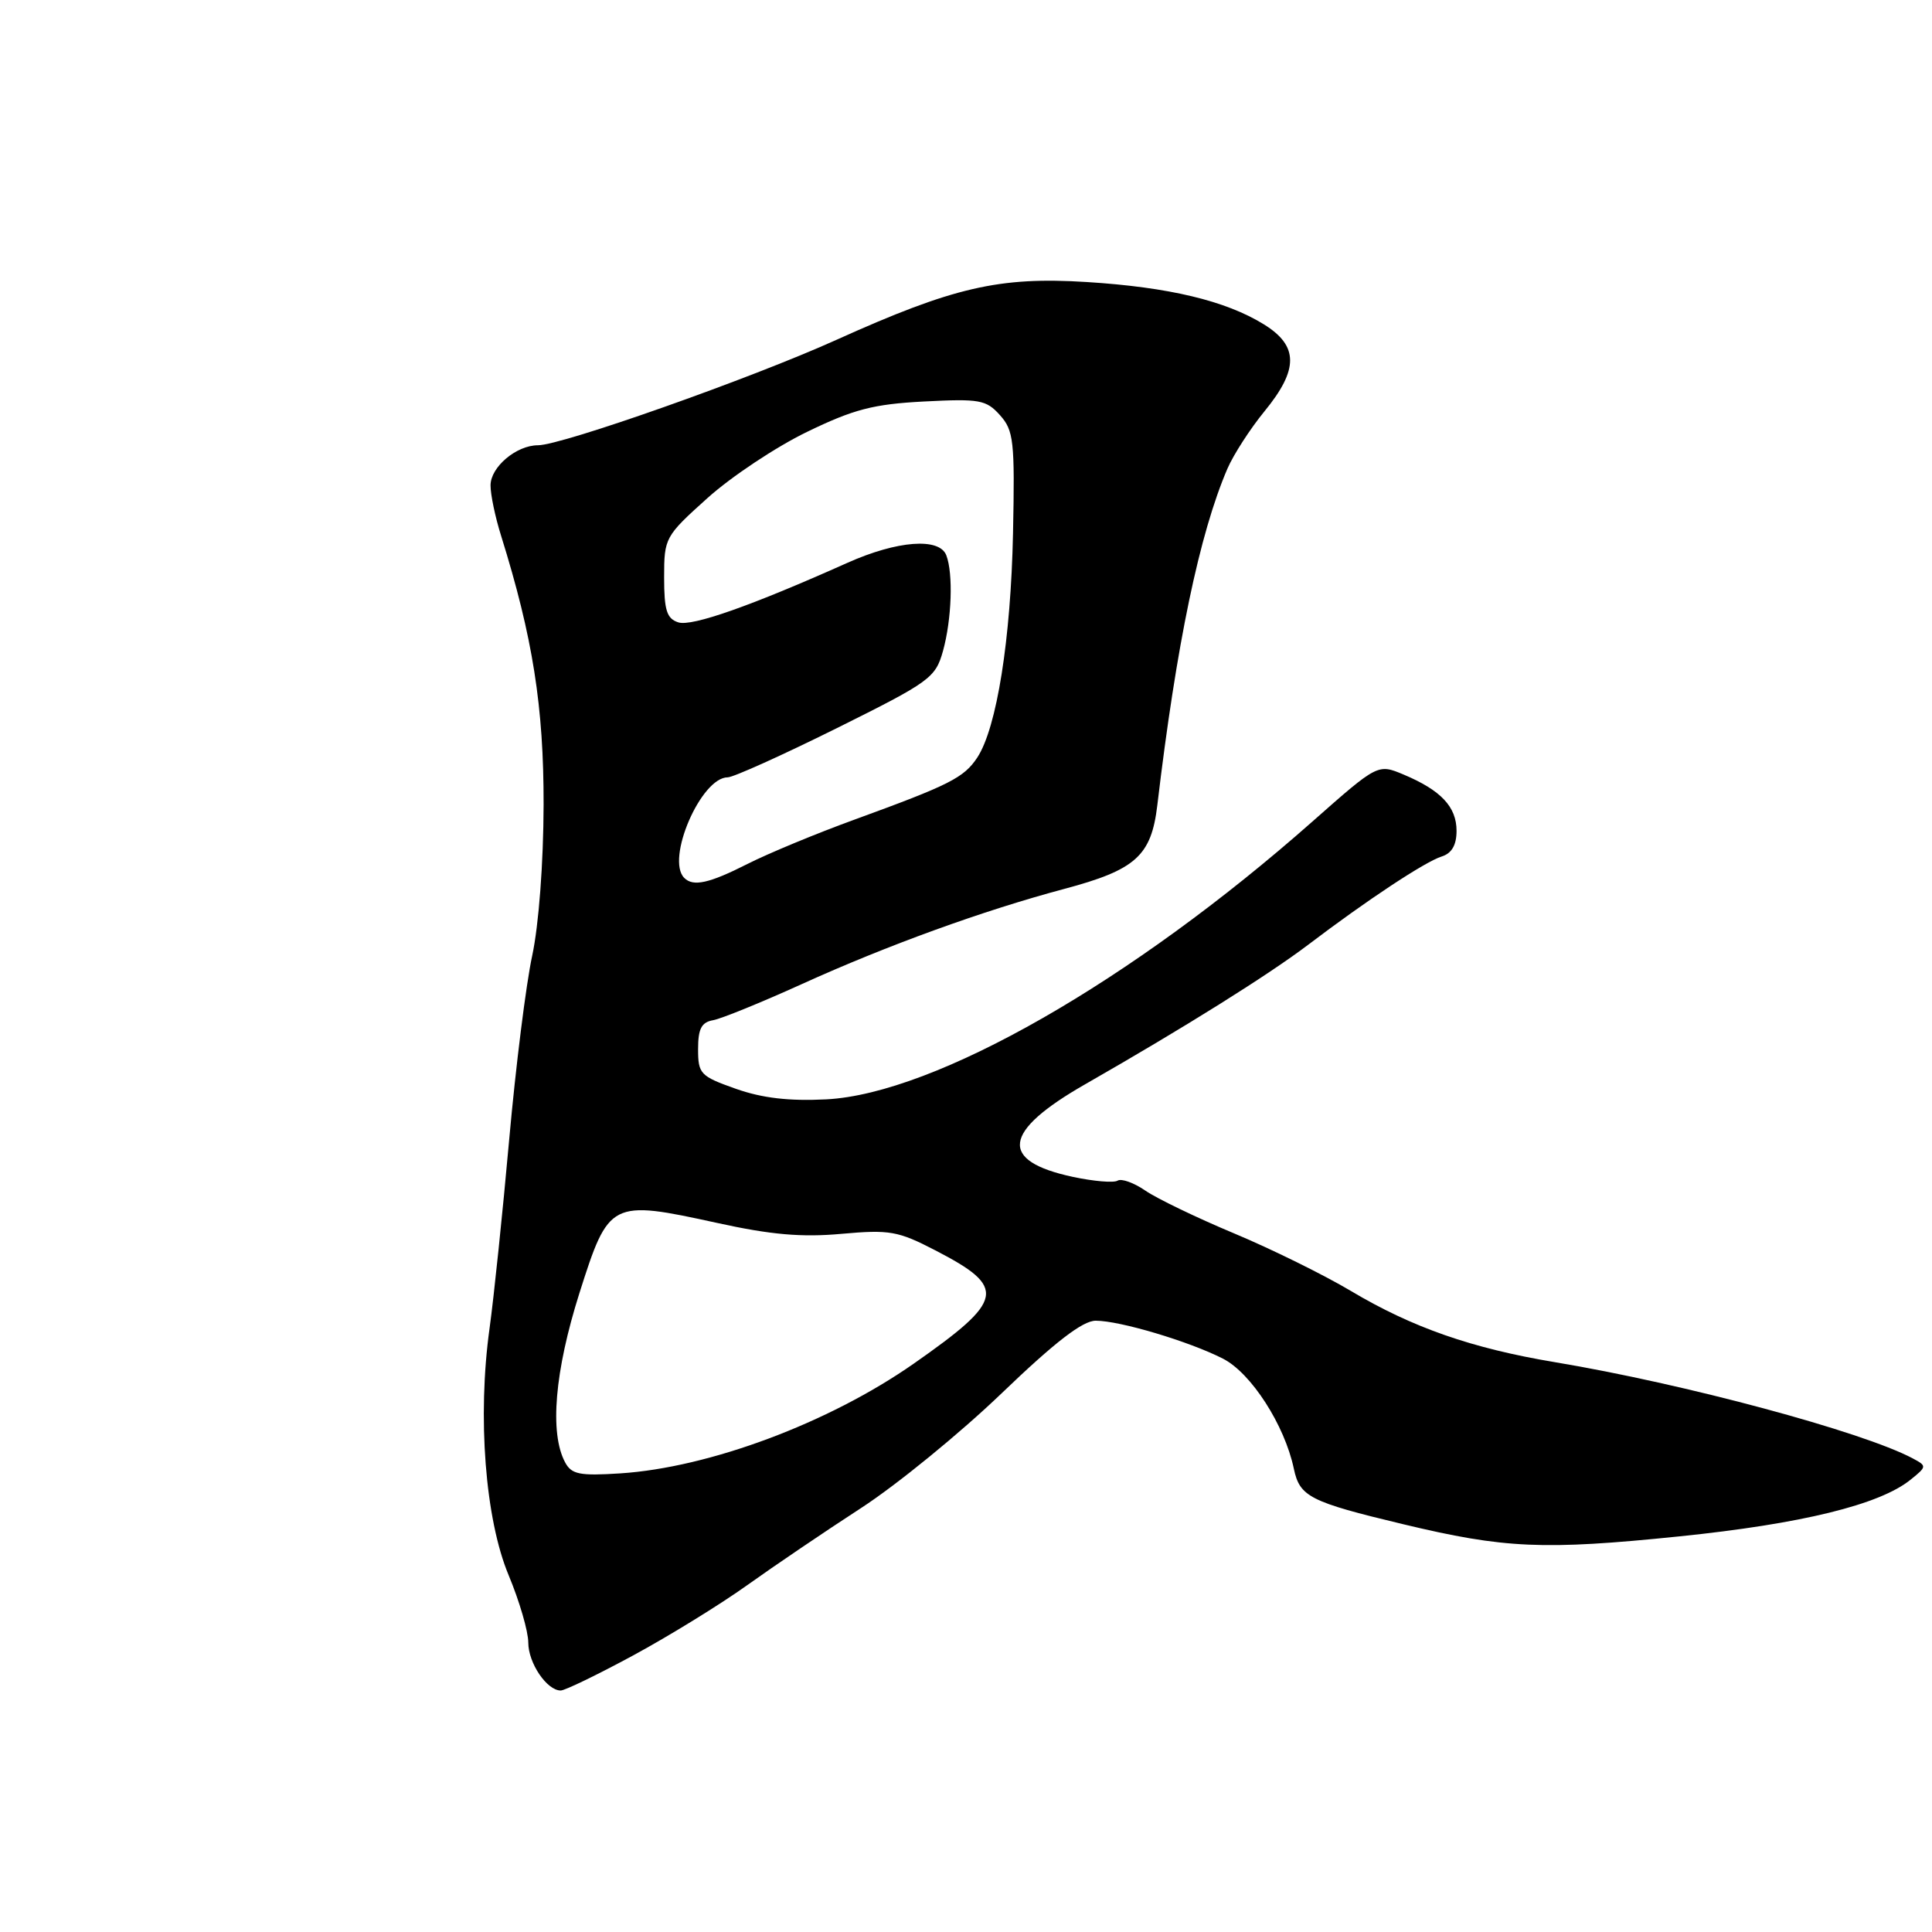 <?xml version="1.0" encoding="UTF-8" standalone="no"?>
<!DOCTYPE svg PUBLIC "-//W3C//DTD SVG 1.1//EN" "http://www.w3.org/Graphics/SVG/1.1/DTD/svg11.dtd" >
<svg xmlns="http://www.w3.org/2000/svg" xmlns:xlink="http://www.w3.org/1999/xlink" version="1.1" viewBox="0 0 256 256">
 <g >
 <path fill="currentColor"
d=" M 83.90 219.35 C 88.63 216.79 95.42 212.61 99.00 210.05 C 102.58 207.49 109.37 202.89 114.10 199.82 C 118.83 196.75 127.21 189.91 132.72 184.62 C 139.81 177.81 143.46 175.00 145.19 175.00 C 148.38 175.00 157.54 177.73 162.05 180.03 C 165.78 181.93 170.22 188.82 171.44 194.61 C 172.22 198.32 173.54 199.00 185.90 201.96 C 199.36 205.19 204.53 205.42 222.50 203.58 C 238.71 201.92 249.08 199.38 253.17 196.06 C 255.33 194.32 255.33 194.25 253.44 193.24 C 246.78 189.70 223.21 183.36 206.00 180.49 C 195.03 178.66 187.13 175.90 179.02 171.07 C 175.43 168.93 168.45 165.49 163.50 163.42 C 158.55 161.35 153.27 158.80 151.76 157.76 C 150.25 156.72 148.60 156.13 148.09 156.44 C 147.58 156.76 144.91 156.53 142.15 155.94 C 132.30 153.83 132.82 149.94 143.81 143.66 C 156.96 136.14 168.09 129.17 173.40 125.14 C 181.09 119.30 188.81 114.19 191.03 113.49 C 192.37 113.07 193.00 111.97 193.00 110.09 C 193.00 106.91 190.94 104.72 186.00 102.64 C 182.57 101.20 182.57 101.20 173.91 108.85 C 149.94 130.04 123.93 144.91 109.50 145.67 C 104.57 145.92 101.02 145.51 97.50 144.27 C 92.79 142.60 92.50 142.30 92.50 139.01 C 92.50 136.31 92.95 135.45 94.50 135.18 C 95.60 134.98 100.88 132.83 106.24 130.40 C 117.49 125.29 130.28 120.65 141.00 117.79 C 150.49 115.26 152.55 113.41 153.35 106.70 C 155.88 85.35 158.94 70.70 162.64 62.10 C 163.45 60.23 165.66 56.81 167.55 54.50 C 172.10 48.95 172.08 45.83 167.47 42.98 C 162.41 39.85 154.88 38.05 144.00 37.37 C 132.39 36.64 126.33 38.04 110.81 45.04 C 99.44 50.17 74.44 59.00 71.28 59.00 C 68.42 59.00 65.00 61.89 65.00 64.31 C 64.99 65.51 65.62 68.53 66.40 71.00 C 70.60 84.45 72.05 93.65 72.03 106.63 C 72.01 114.37 71.39 122.57 70.52 126.63 C 69.70 130.41 68.33 141.38 67.47 151.00 C 66.61 160.62 65.44 171.88 64.87 176.00 C 63.24 187.73 64.29 201.30 67.40 208.73 C 68.83 212.16 70.00 216.17 70.00 217.65 C 70.00 220.36 72.46 224.00 74.30 224.00 C 74.85 224.00 79.17 221.91 83.90 219.35 Z  M 74.88 193.77 C 72.80 189.89 73.50 181.69 76.78 171.33 C 80.67 159.09 80.91 158.96 95.00 162.04 C 102.13 163.61 106.24 163.97 111.50 163.49 C 117.88 162.92 118.98 163.11 123.94 165.68 C 133.47 170.61 133.15 172.24 121.06 180.70 C 109.82 188.55 94.01 194.46 82.19 195.23 C 76.80 195.58 75.73 195.36 74.88 193.77 Z  M 90.67 116.33 C 88.19 113.86 92.89 103.00 96.43 103.00 C 97.16 103.00 103.64 100.08 110.83 96.51 C 123.24 90.34 123.95 89.83 124.95 86.26 C 126.11 82.08 126.32 76.00 125.39 73.58 C 124.48 71.20 118.90 71.62 112.28 74.58 C 99.54 80.28 91.70 83.04 89.89 82.47 C 88.35 81.98 88.00 80.88 88.00 76.51 C 88.00 71.26 88.11 71.06 93.75 65.99 C 96.91 63.15 102.84 59.21 106.93 57.23 C 113.11 54.23 115.72 53.55 122.43 53.20 C 129.80 52.82 130.67 52.97 132.50 55.01 C 134.32 57.04 134.48 58.43 134.23 70.66 C 133.94 84.71 132.08 96.43 129.50 100.37 C 127.73 103.05 125.86 104.00 113.26 108.59 C 108.17 110.44 101.78 113.09 99.04 114.48 C 93.97 117.05 91.85 117.52 90.67 116.33 Z "/>
</g>
</svg>